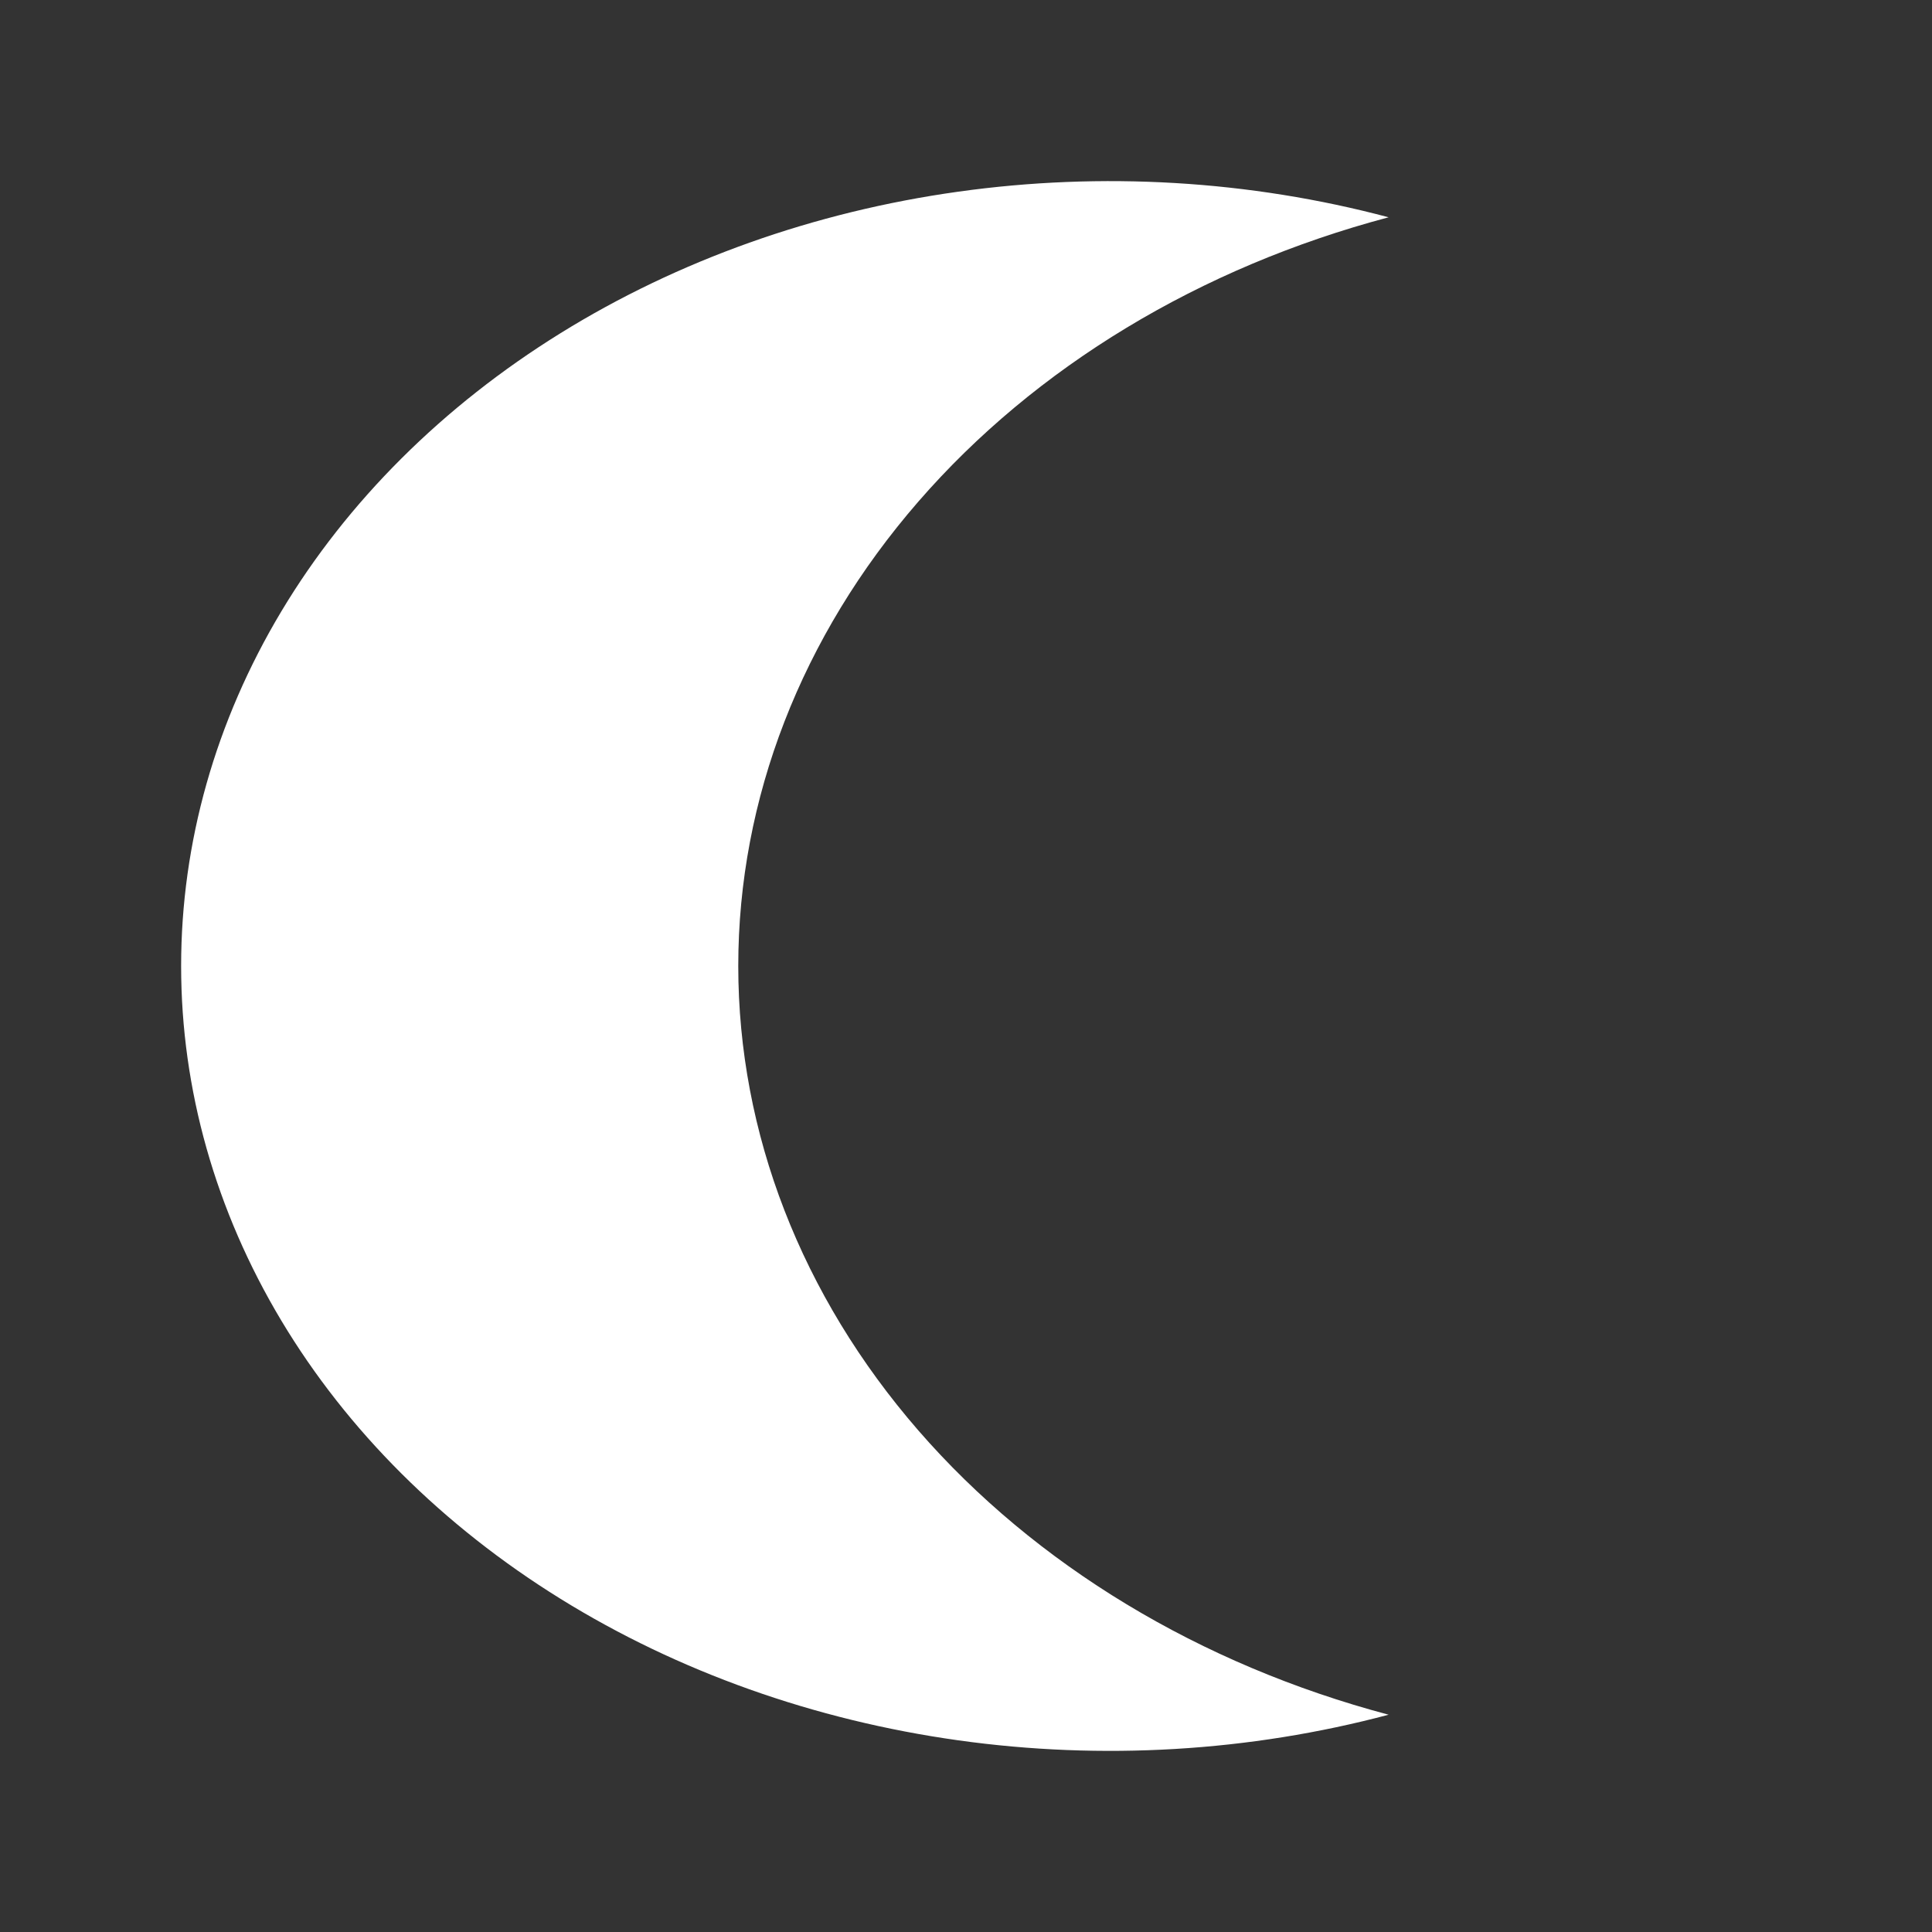 <svg width="32" height="32" viewBox="0 0 32 32" fill="none" xmlns="http://www.w3.org/2000/svg">
<rect x="0" y="0" width="32" height="32" fill="#333333" stroke="none"/>
<path d="M3 16C3 18.041 3.569 20.053 4.66 21.874C5.751 23.695 7.335 25.273 9.283 26.481C11.23 27.688 13.487 28.491 15.87 28.825C18.253 29.159 20.696 29.014 23 28.401C19.876 27.572 17.147 25.922 15.21 23.692C13.273 21.461 12.228 18.767 12.228 16C12.228 13.233 13.273 10.539 15.21 8.309C17.147 6.078 19.876 4.428 23 3.599C20.696 2.986 18.253 2.841 15.87 3.175C13.487 3.508 11.23 4.312 9.283 5.519C7.335 6.727 5.751 8.305 4.66 10.126C3.569 11.947 3 13.959 3 16Z" fill="white"/>
</svg>
